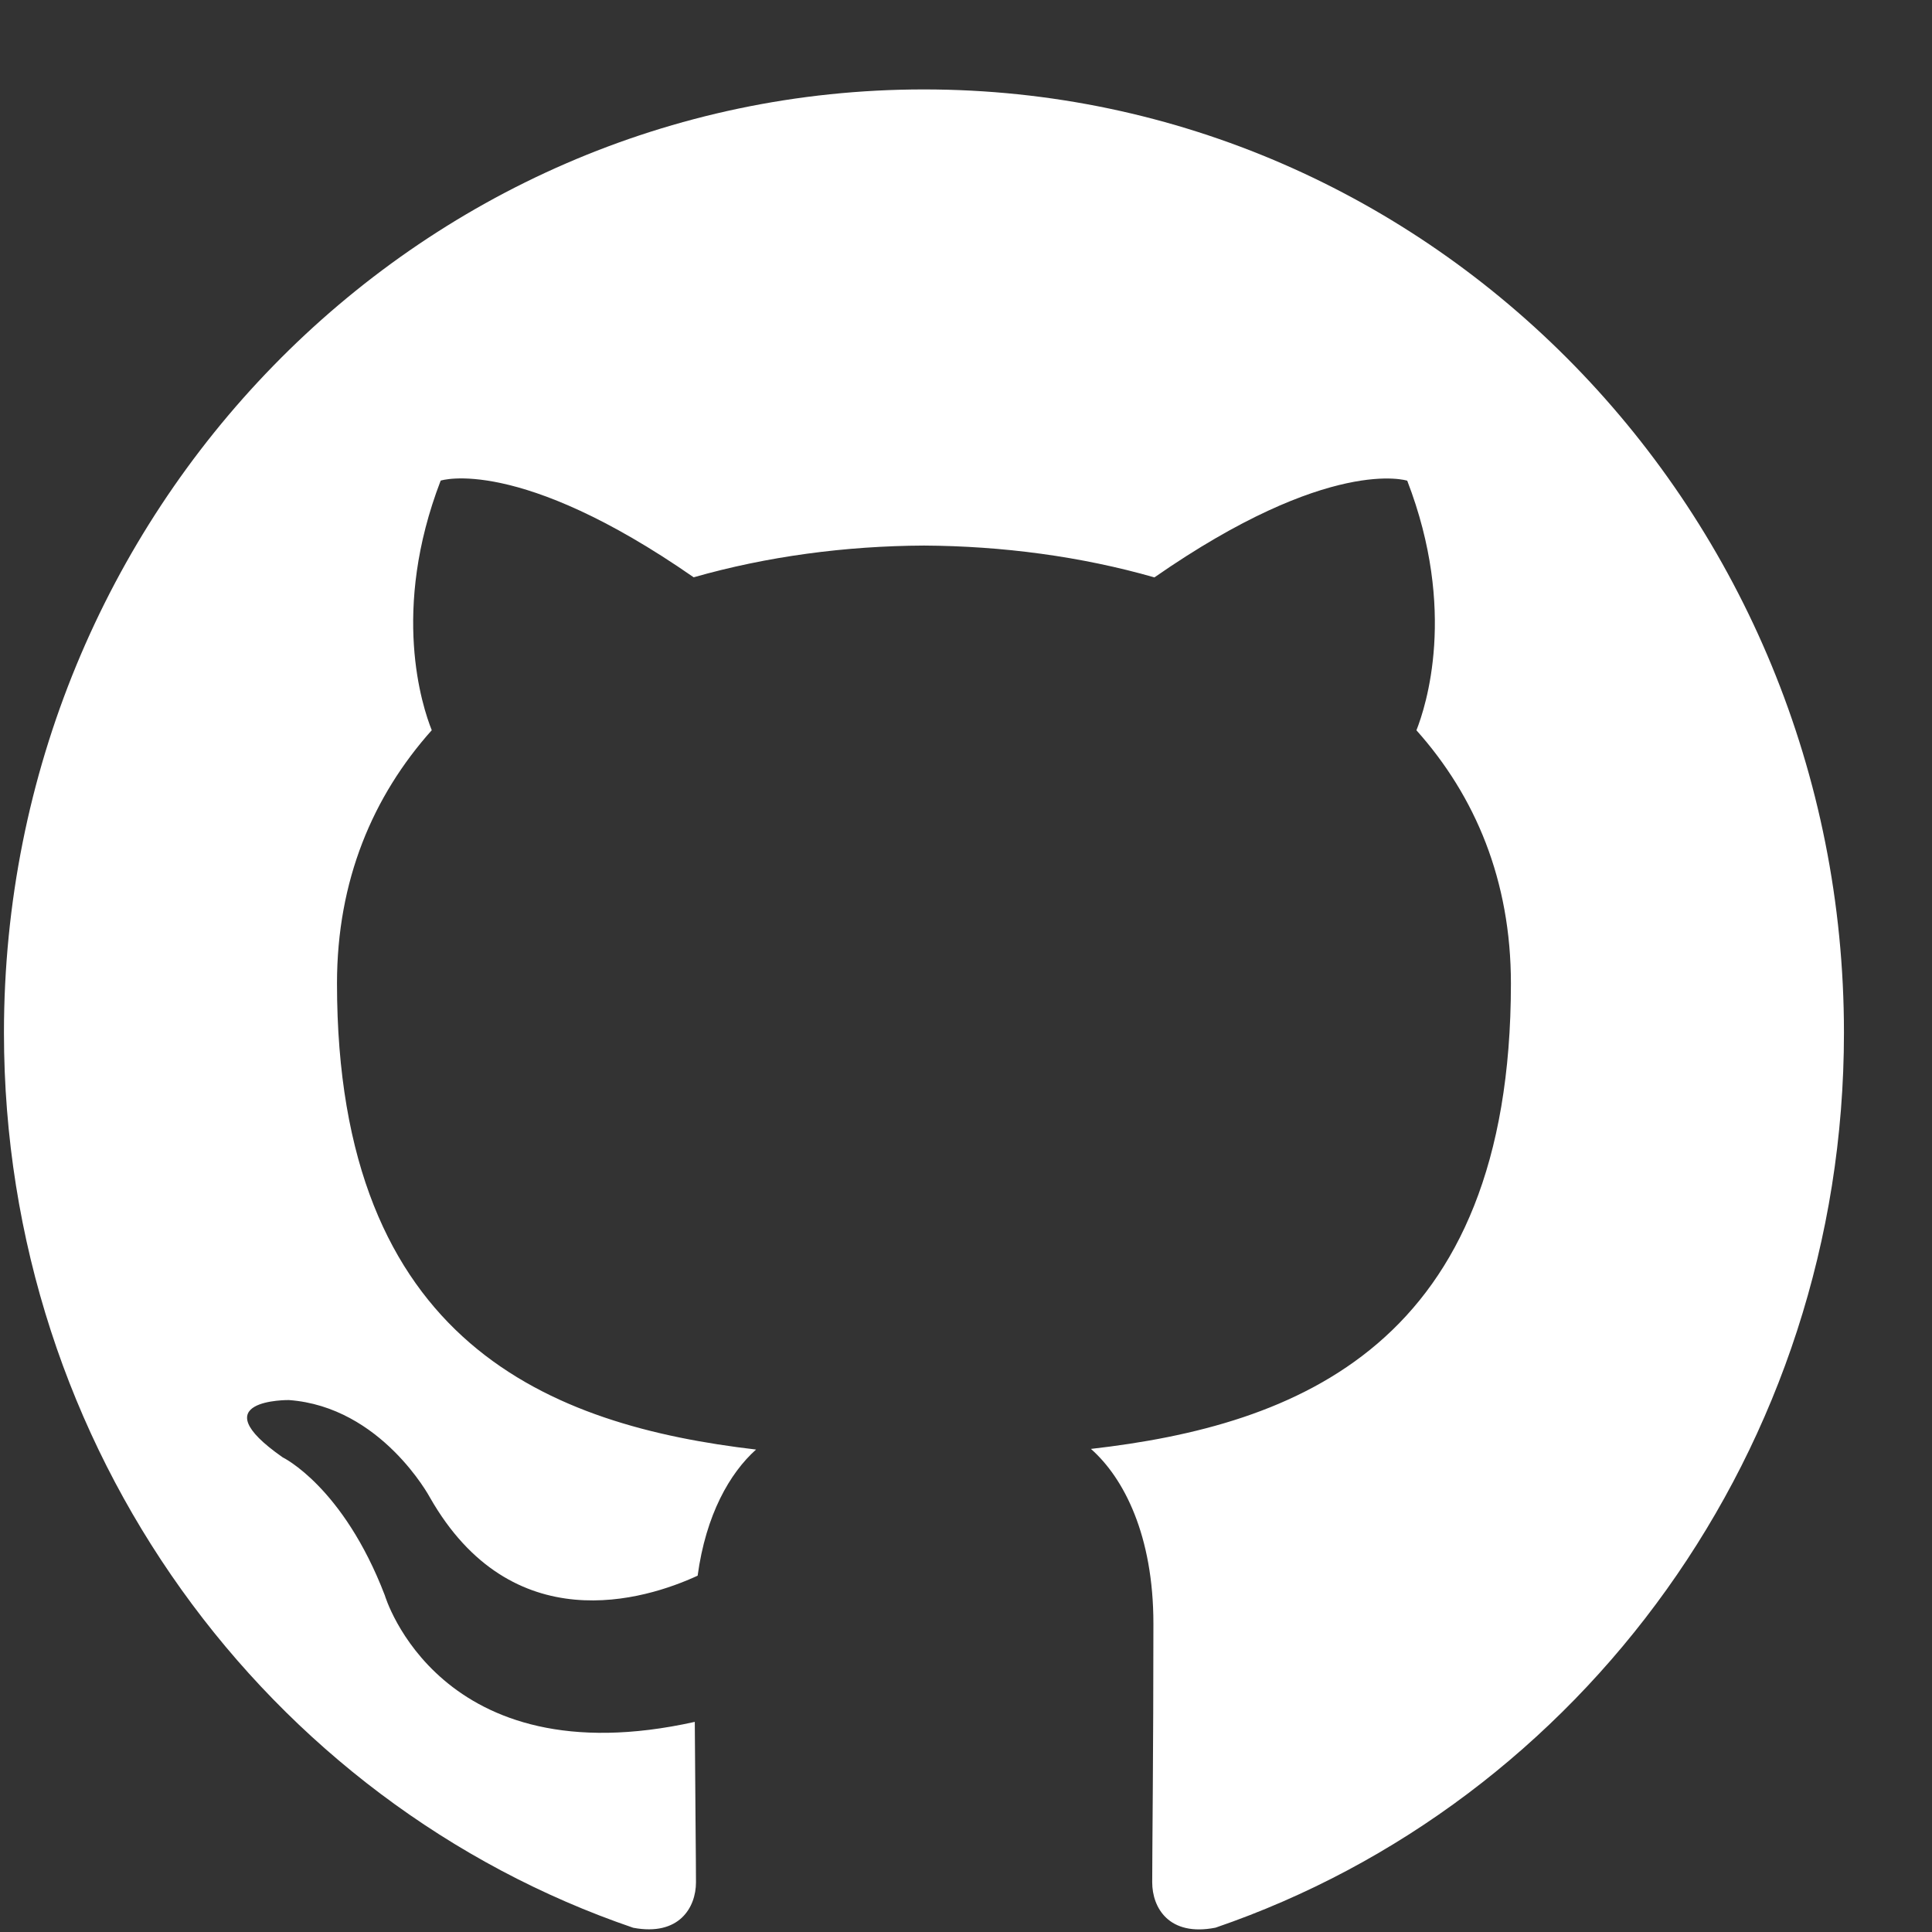 <svg width="21" height="21" viewBox="0 0 21 21" fill="none" xmlns="http://www.w3.org/2000/svg">
<rect x="0" y="0" width="21" height="21" fill="#333333" stroke="none"/>
<g clip-path="url(#clip0_412_24)">
<path d="M10.042 0.972C4.52 0.972 0.043 5.562 0.043 11.225C0.043 15.754 2.908 19.597 6.883 20.954C7.383 21.048 7.565 20.732 7.565 20.46C7.565 20.216 7.557 19.571 7.552 18.716C4.77 19.335 4.183 17.341 4.183 17.341C3.729 16.157 3.073 15.841 3.073 15.841C2.164 15.206 3.14 15.218 3.14 15.218C4.144 15.291 4.672 16.275 4.672 16.275C5.564 17.842 7.013 17.39 7.583 17.127C7.673 16.464 7.932 16.012 8.218 15.756C5.998 15.496 3.663 14.617 3.663 10.689C3.663 9.569 4.053 8.654 4.693 7.937C4.589 7.678 4.247 6.635 4.79 5.224C4.79 5.224 5.63 4.948 7.54 6.275C8.338 6.047 9.193 5.934 10.044 5.93C10.893 5.935 11.749 6.047 12.548 6.276C14.457 4.949 15.296 5.225 15.296 5.225C15.841 6.637 15.498 7.679 15.396 7.938C16.037 8.655 16.423 9.571 16.423 10.69C16.423 14.629 14.085 15.495 11.858 15.749C12.217 16.066 12.537 16.691 12.537 17.648C12.537 19.019 12.524 20.124 12.524 20.46C12.524 20.734 12.704 21.053 13.212 20.953C17.18 19.594 20.043 15.753 20.043 11.225C20.043 5.562 15.566 0.972 10.042 0.972Z" fill="white"/>
</g>
<defs>
<clipPath id="clip0_412_24">
<rect width="20" height="20" fill="white" transform="translate(0.043 0.972)"/>
</clipPath>
</defs>
</svg>
